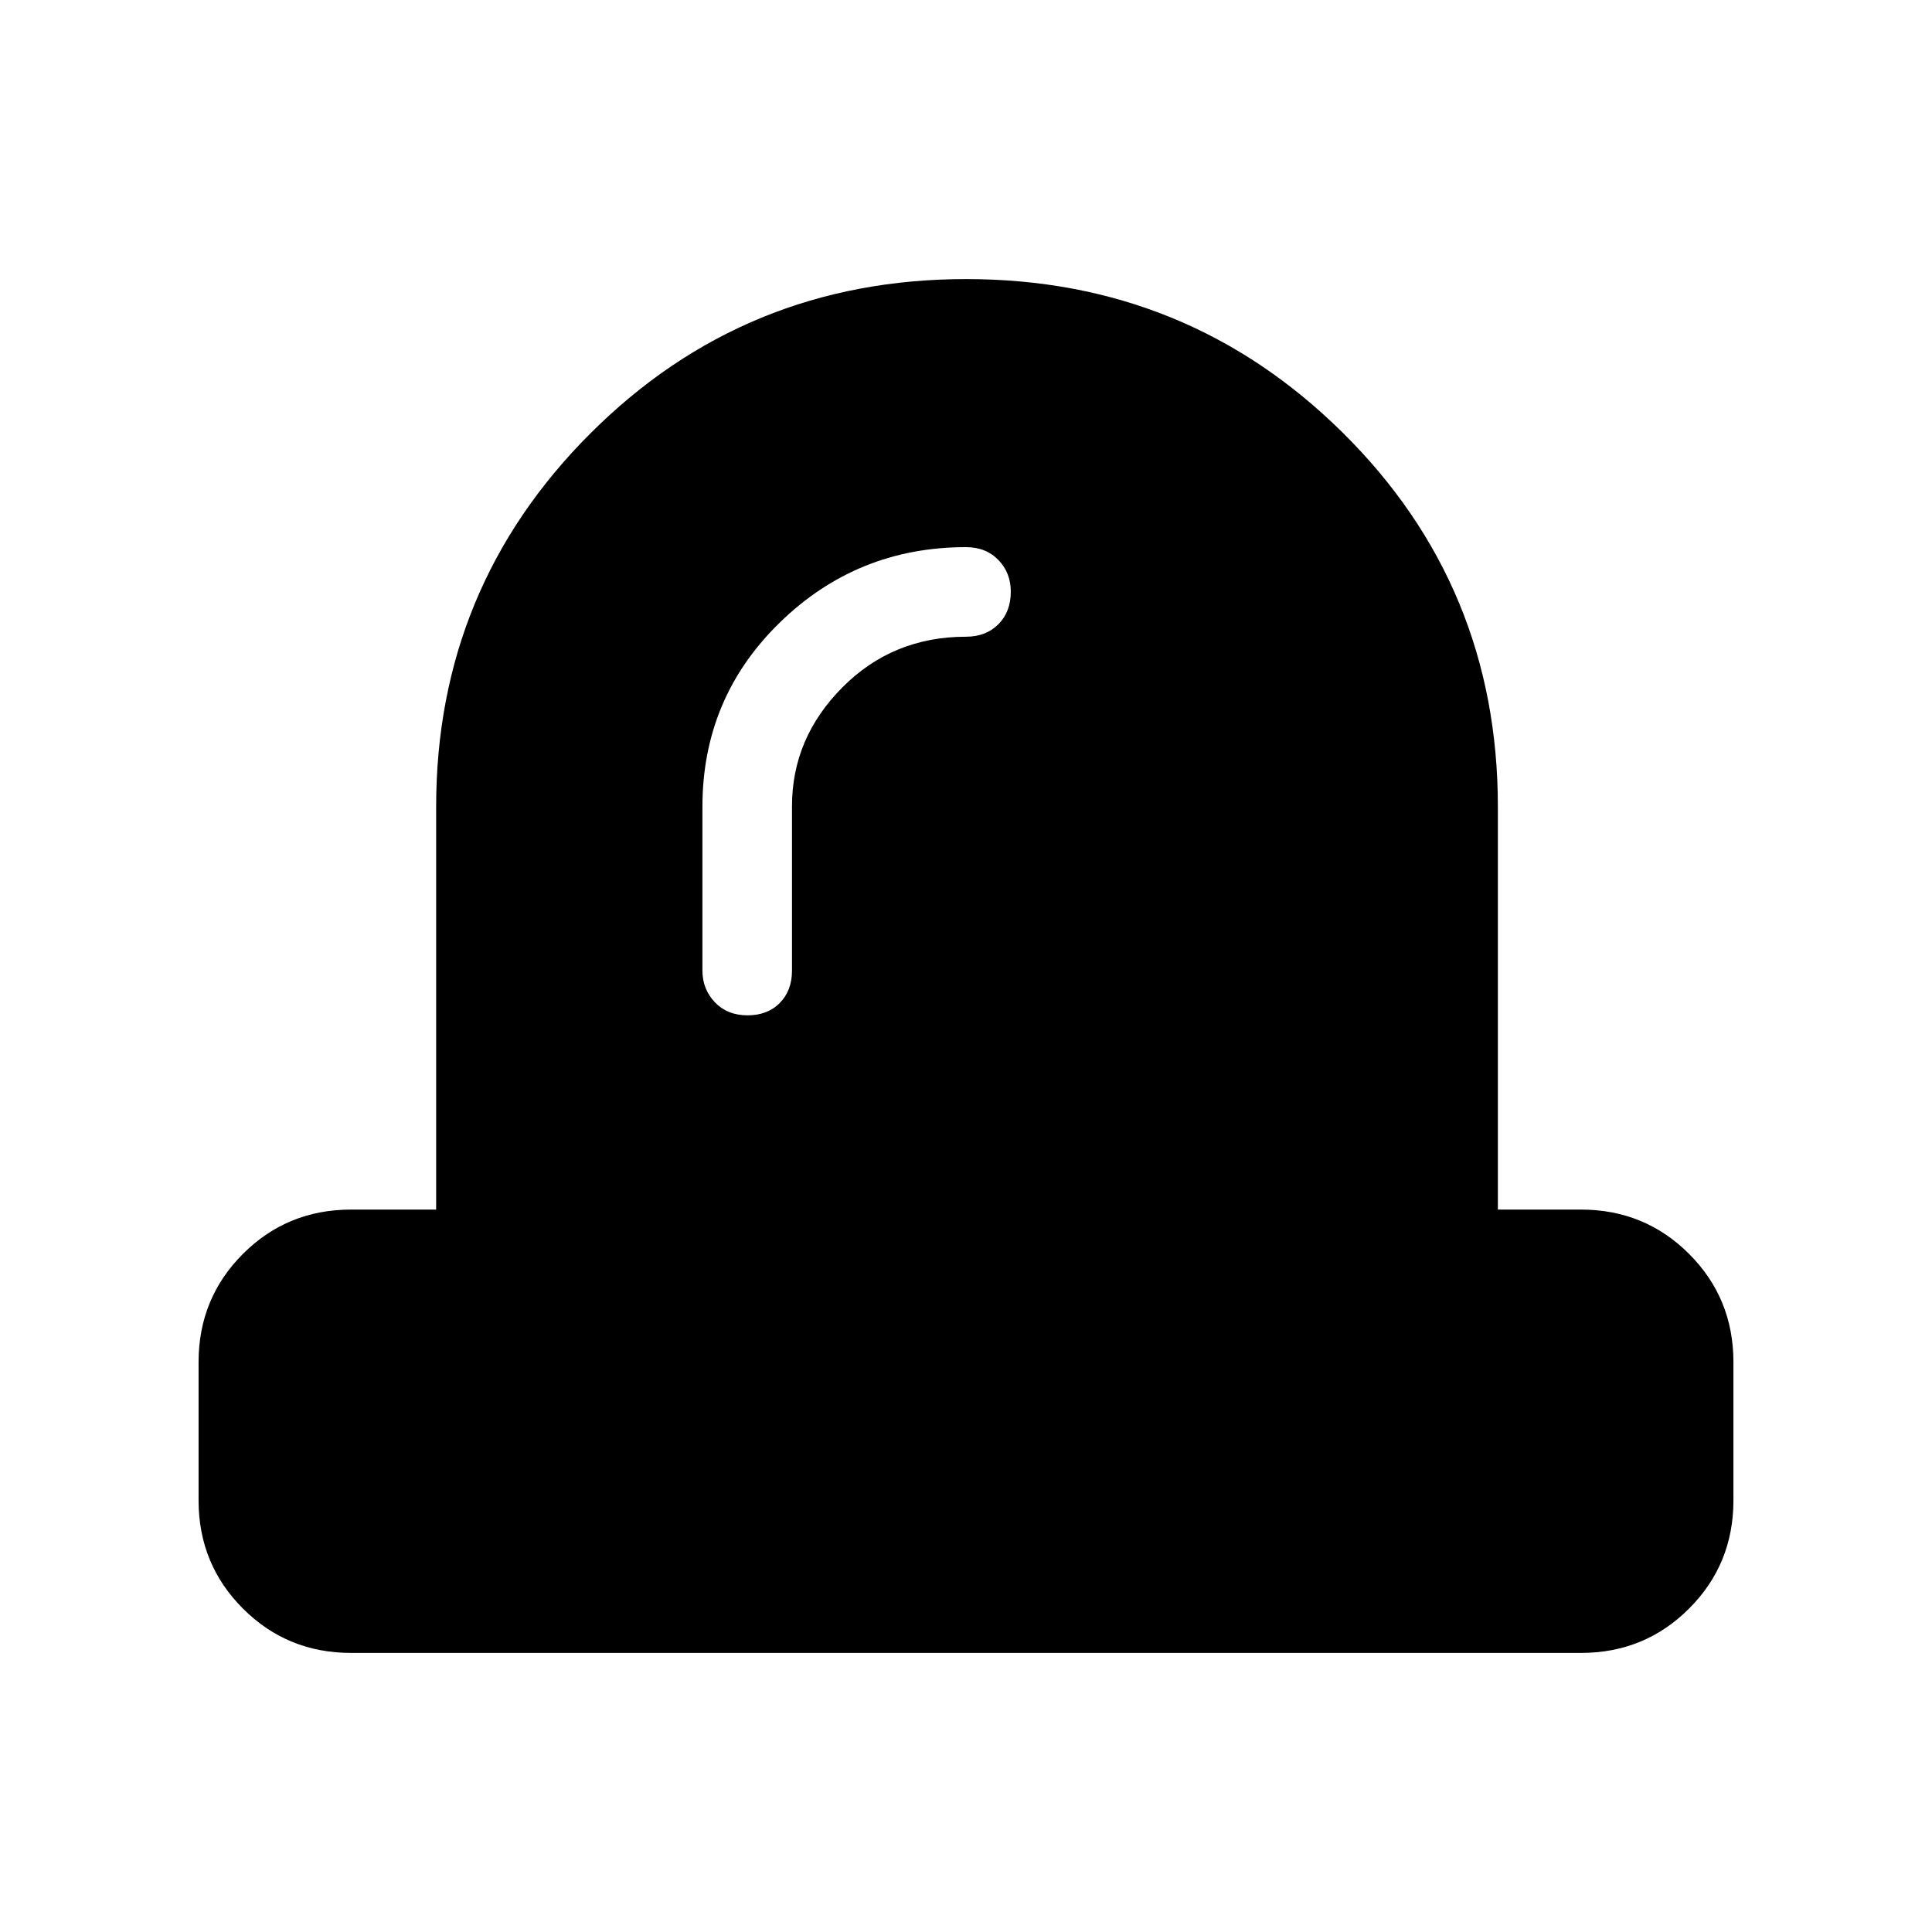<svg xmlns="http://www.w3.org/2000/svg" height="40" viewBox="0 -960 960 960" width="40"><path d="M393.54-559.44q0-33.8 25.02-58.99 25.03-25.19 61.44-25.19 9.94 0 16.1-6.2 6.16-6.2 6.16-16.2 0-9.33-6.16-15.72-6.16-6.39-16.1-6.39-54.07 0-92.52 37.47-38.45 37.46-38.45 91.56v81.36q0 9.27 6.2 15.76t16.2 6.49q10 0 16.05-6.16 6.06-6.15 6.06-16.09v-81.7ZM174.46-138.67q-31.72 0-53.75-22.04-22.04-22.03-22.04-53.75v-68.72q0-31.72 22.04-53.76 22.03-22.03 53.75-22.03h42.26V-559.1q0-109 76.72-185.62 76.72-76.61 186.64-76.61 109.92 0 187.06 76.28t77.14 185.95v200.13h41.26q31.72 0 53.75 22.03 22.04 22.04 22.04 53.76v68.72q0 31.72-22.04 53.75-22.03 22.04-53.75 22.04H174.46Z"/></svg>